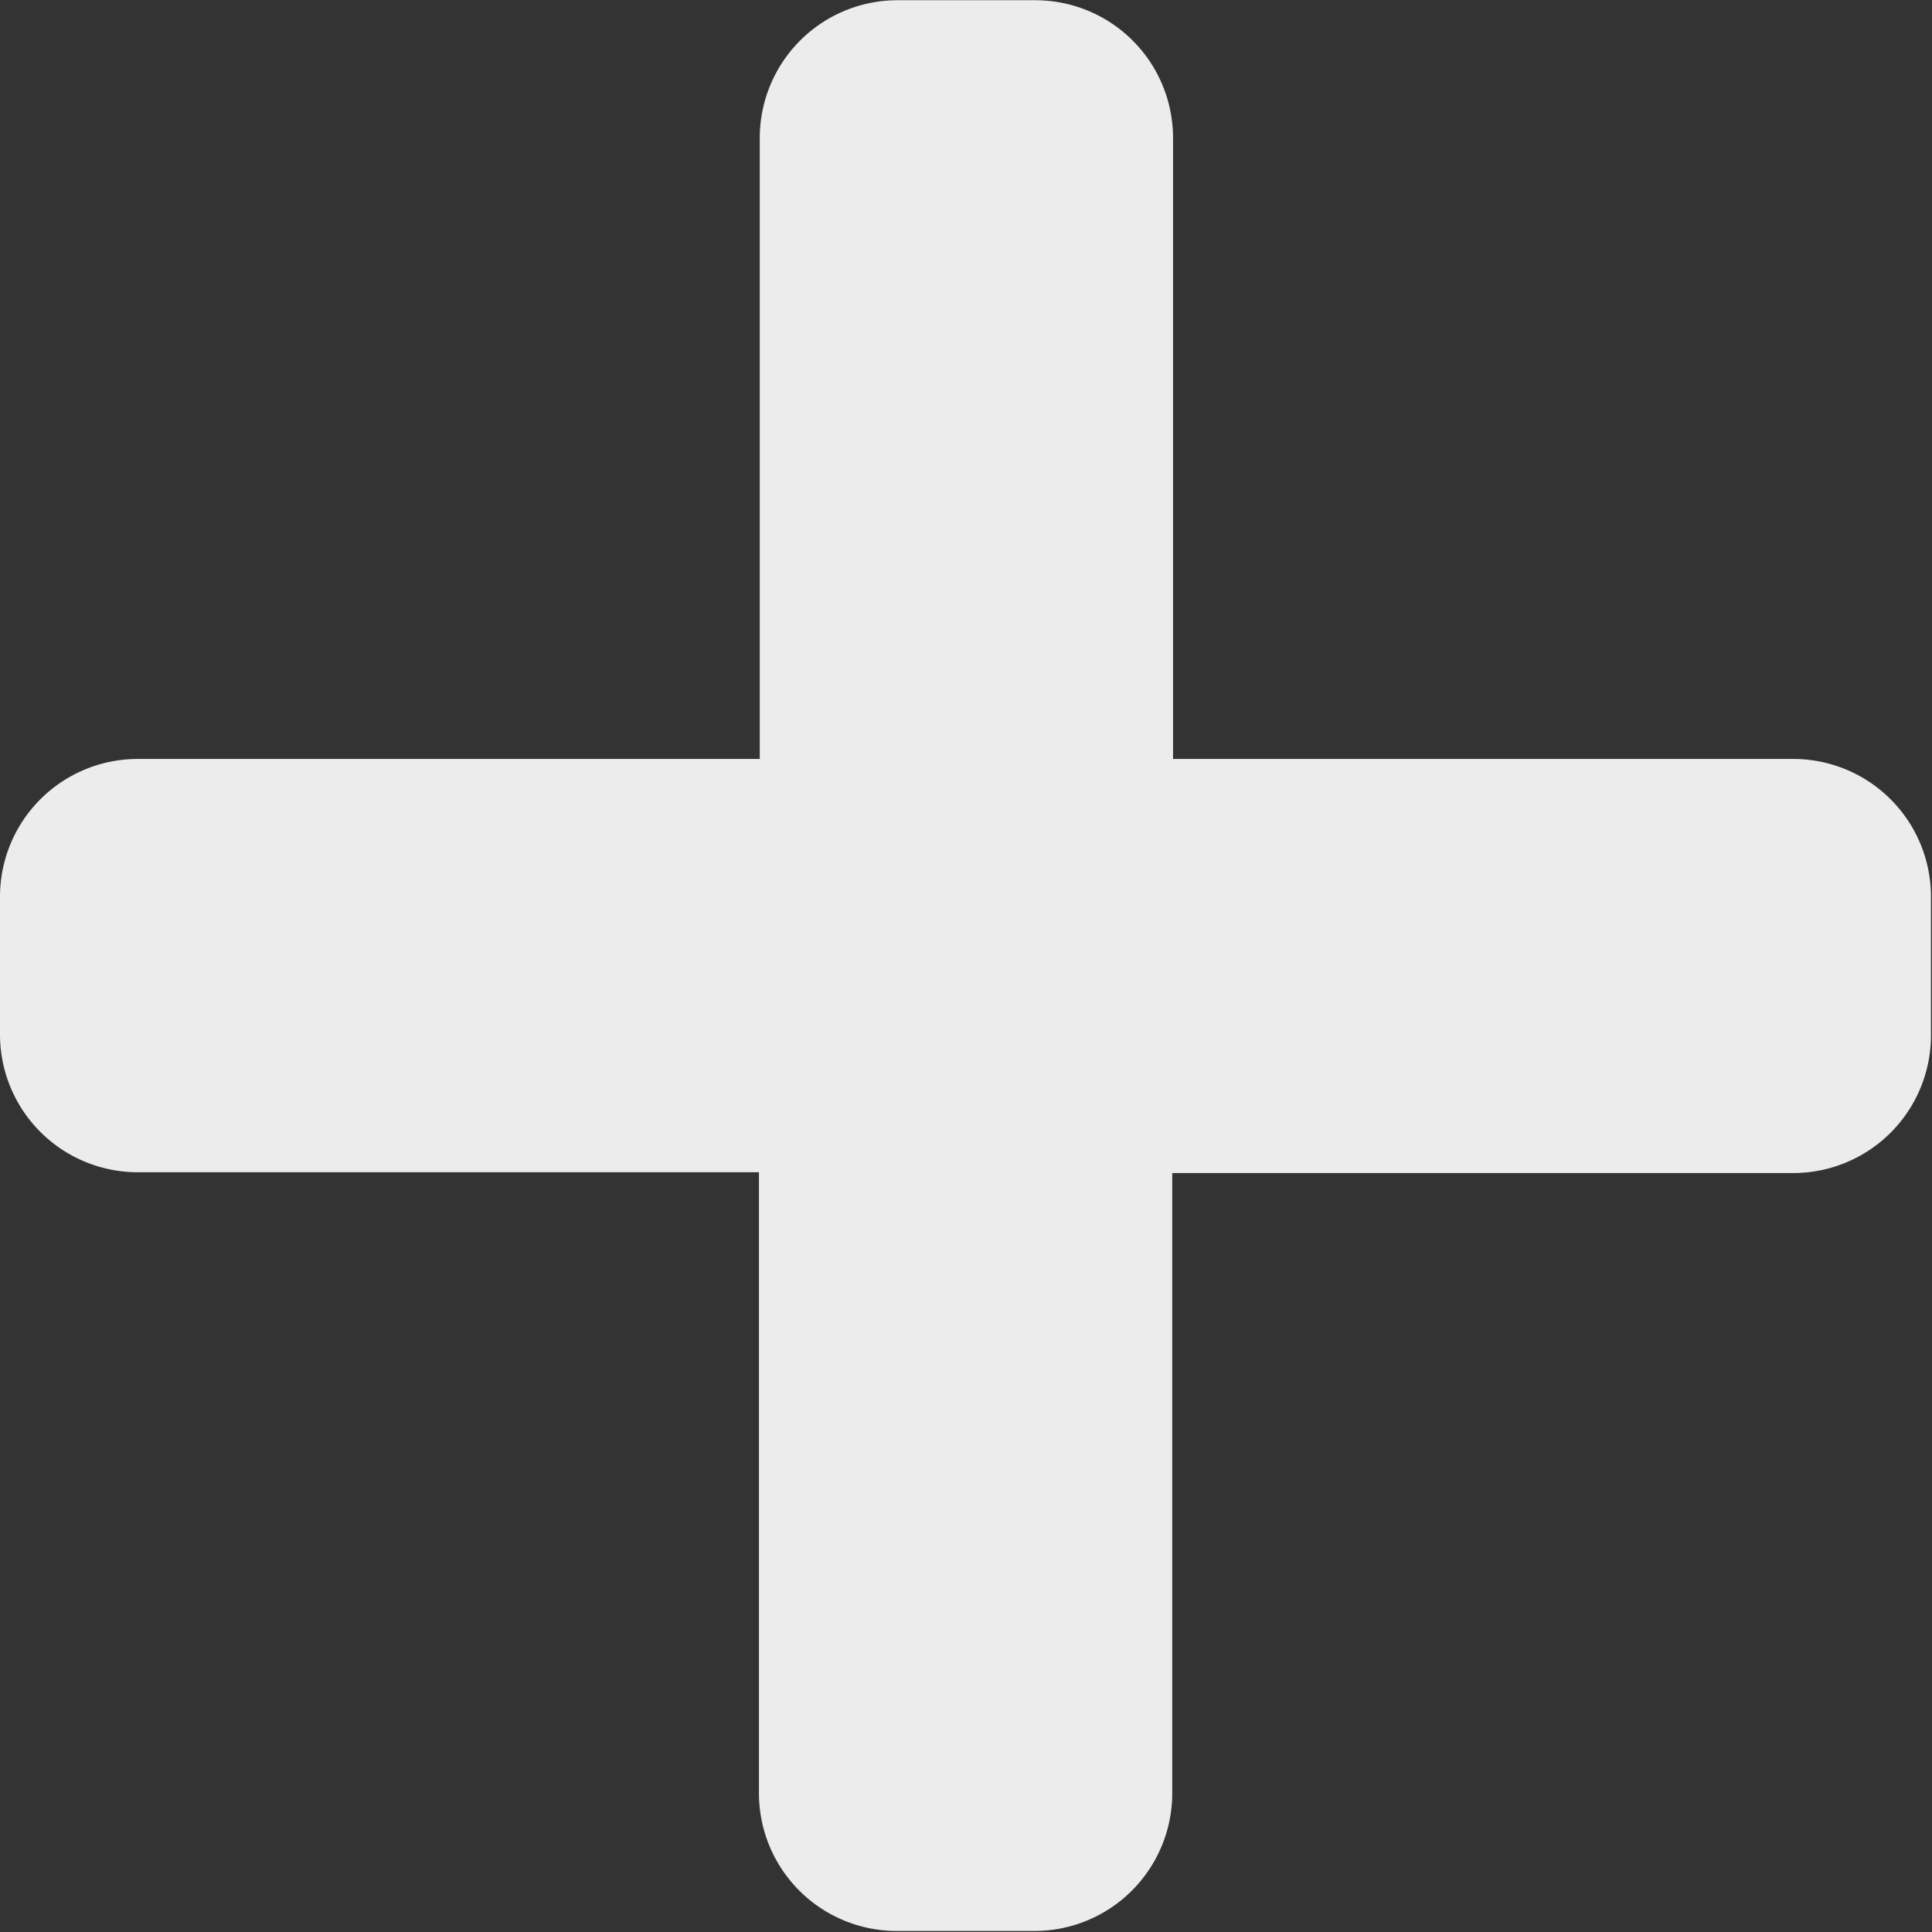 <svg xmlns="http://www.w3.org/2000/svg" width="16.829" height="16.829" viewBox="0 0 16.829 16.829">
  <rect x="0" y="0" width="16.829" height="16.829" fill="#333333" stroke="none"/>
  <path id="Icon_awesome-plus" data-name="Icon awesome-plus" d="M15.627,8.861H10.218V3.452a1.2,1.2,0,0,0-1.2-1.2h-1.2a1.2,1.2,0,0,0-1.2,1.2V8.861H1.2a1.2,1.2,0,0,0-1.2,1.2v1.2a1.2,1.2,0,0,0,1.2,1.2H6.611v5.409a1.2,1.2,0,0,0,1.2,1.2h1.2a1.2,1.2,0,0,0,1.2-1.2V12.468h5.409a1.2,1.2,0,0,0,1.2-1.2v-1.2A1.2,1.2,0,0,0,15.627,8.861Z" transform="translate(0 -2.25)" fill="#ececec"/>
</svg>
